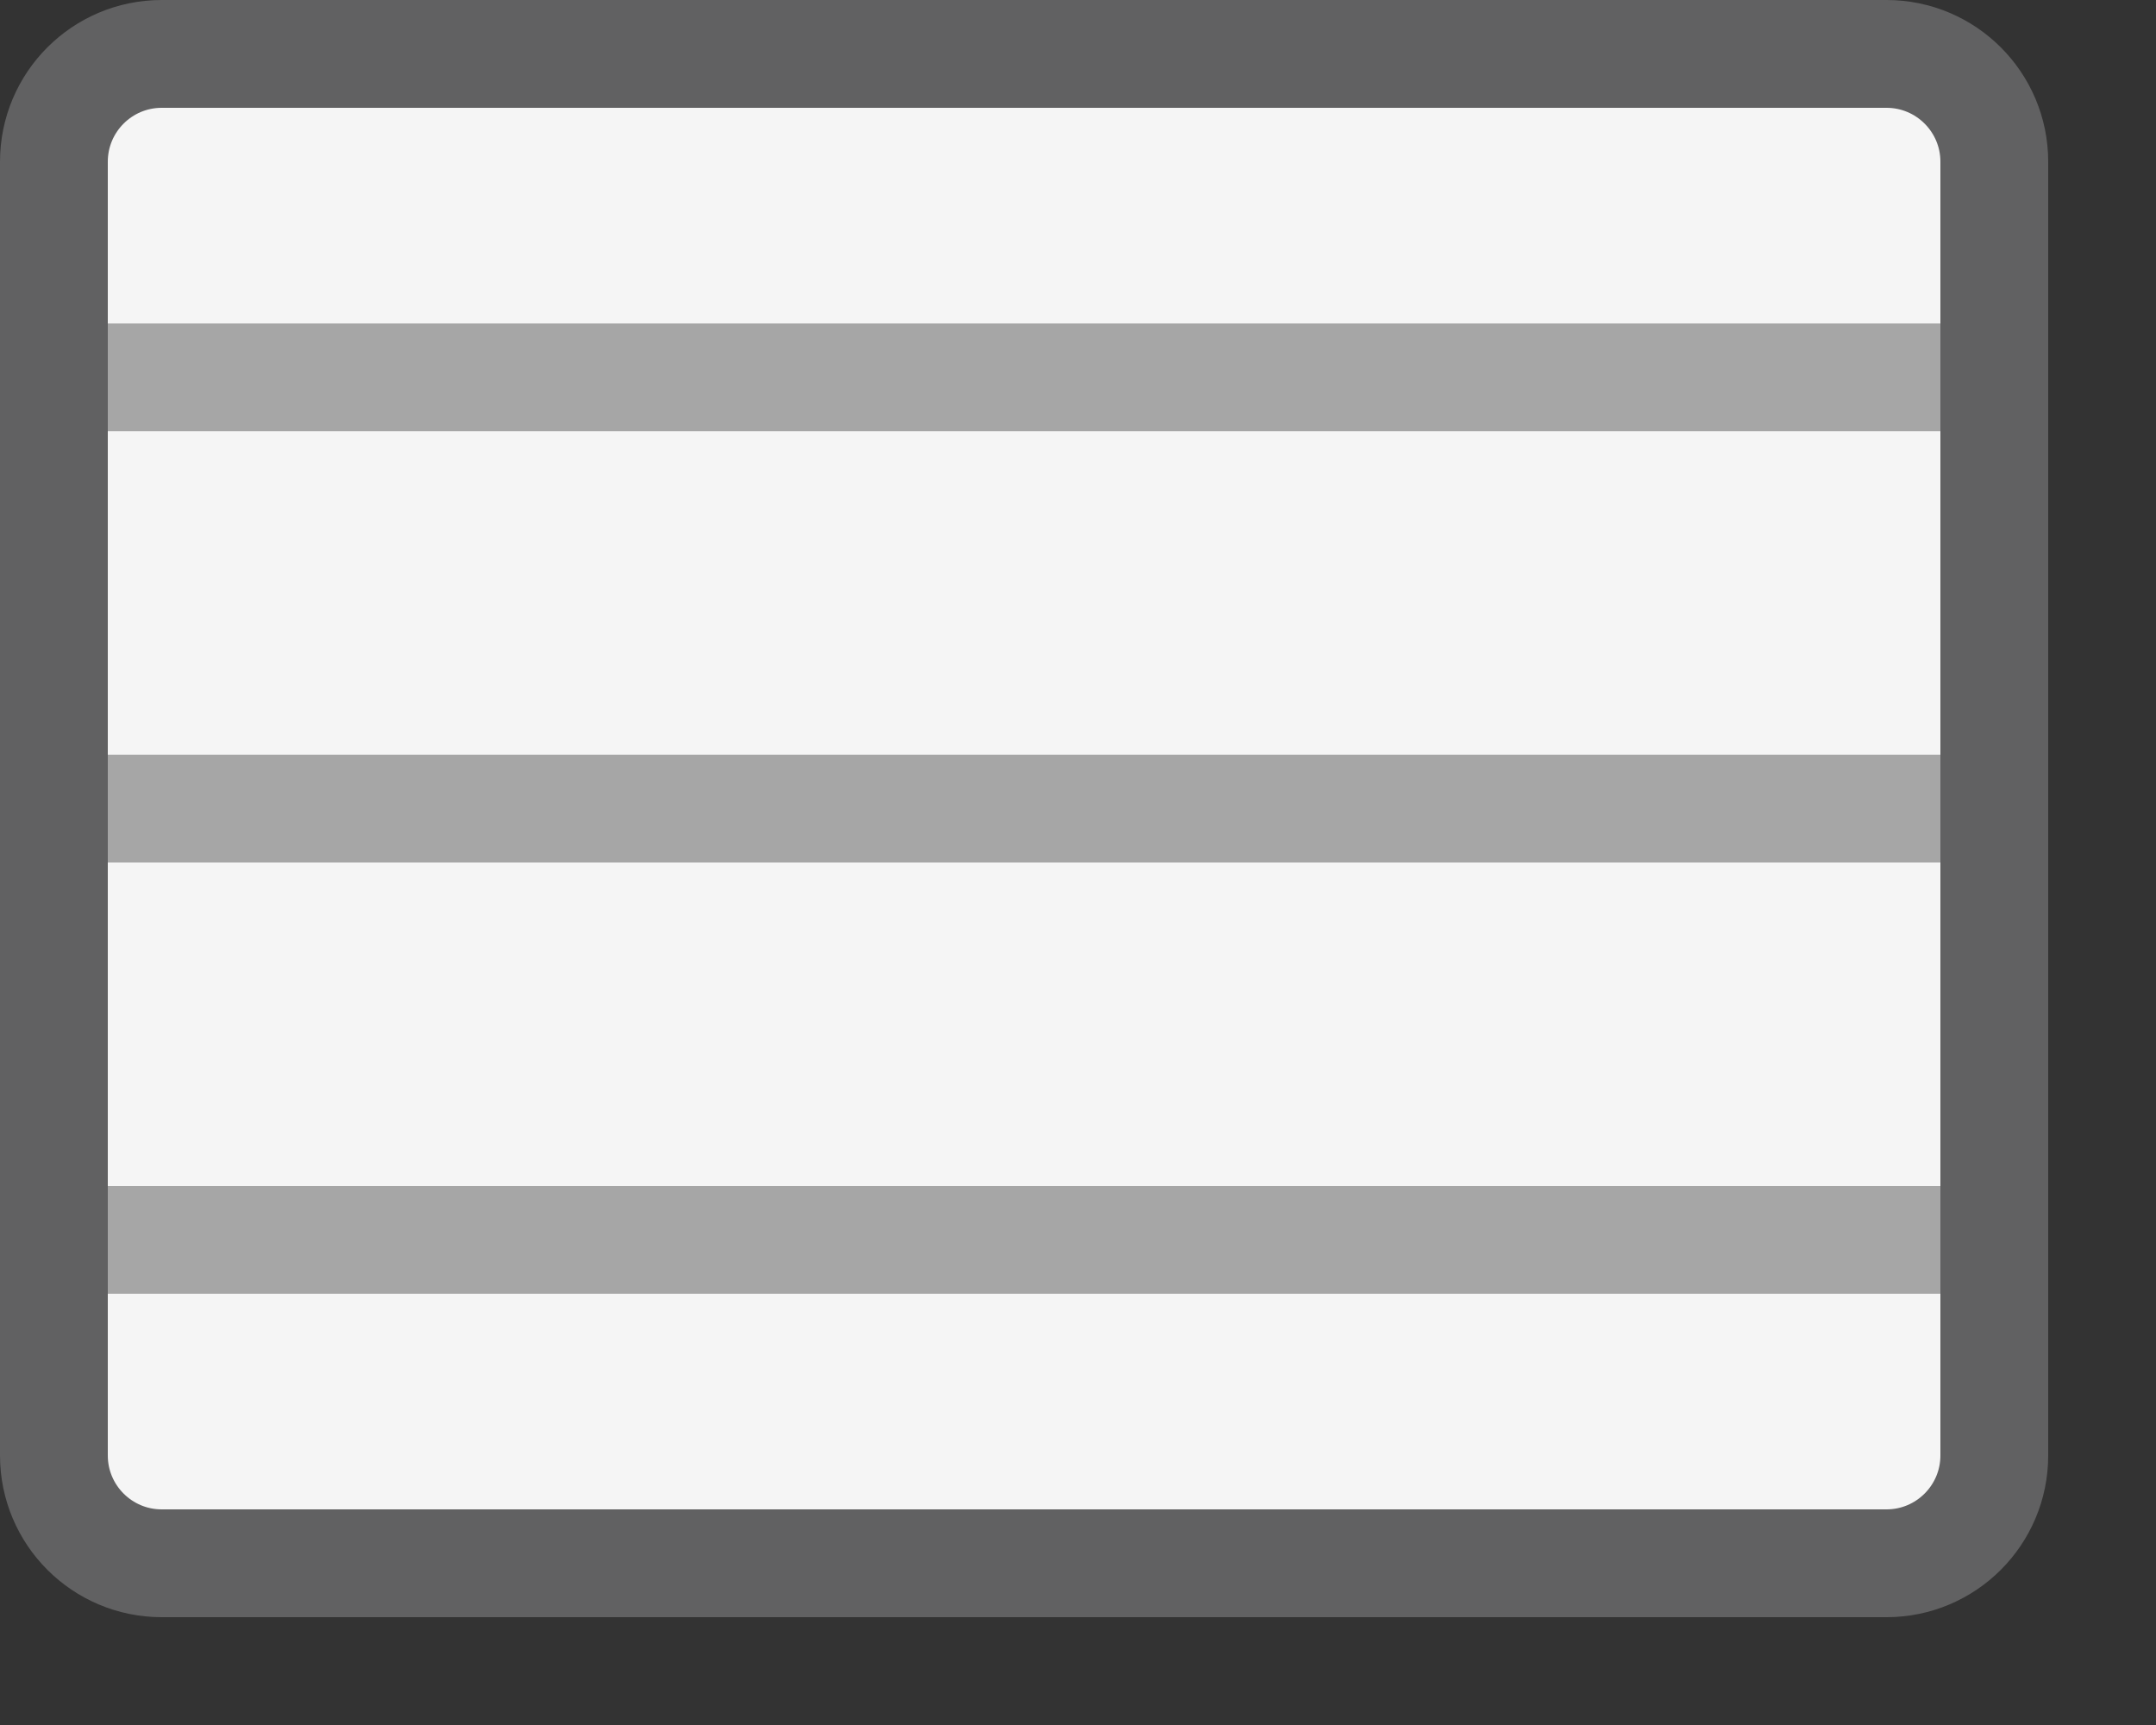 <svg width="20" height="16" viewBox="0 0 20 16" fill="none" xmlns="http://www.w3.org/2000/svg">
<rect x="0" y="0" width="20" height="16" fill="#333333" stroke="none"/>
<path d="M18.5 0.5H0.5V14.5H18.5V0.5Z" fill="#F5F5F5"/>
<path d="M1 11.5H18" stroke="#A6A6A6"/>
<path d="M1 3.5H18" stroke="#A6A6A6"/>
<path d="M1 7.5H18" stroke="#A6A6A6"/>
<path d="M0.5 1.5C0.5 0.948 0.948 0.5 1.5 0.5H17.5C18.052 0.5 18.5 0.948 18.5 1.5V13.5C18.5 14.052 18.052 14.5 17.5 14.5H1.5C0.948 14.5 0.5 14.052 0.5 13.5V1.5Z" stroke="#616162"/>

</svg>
